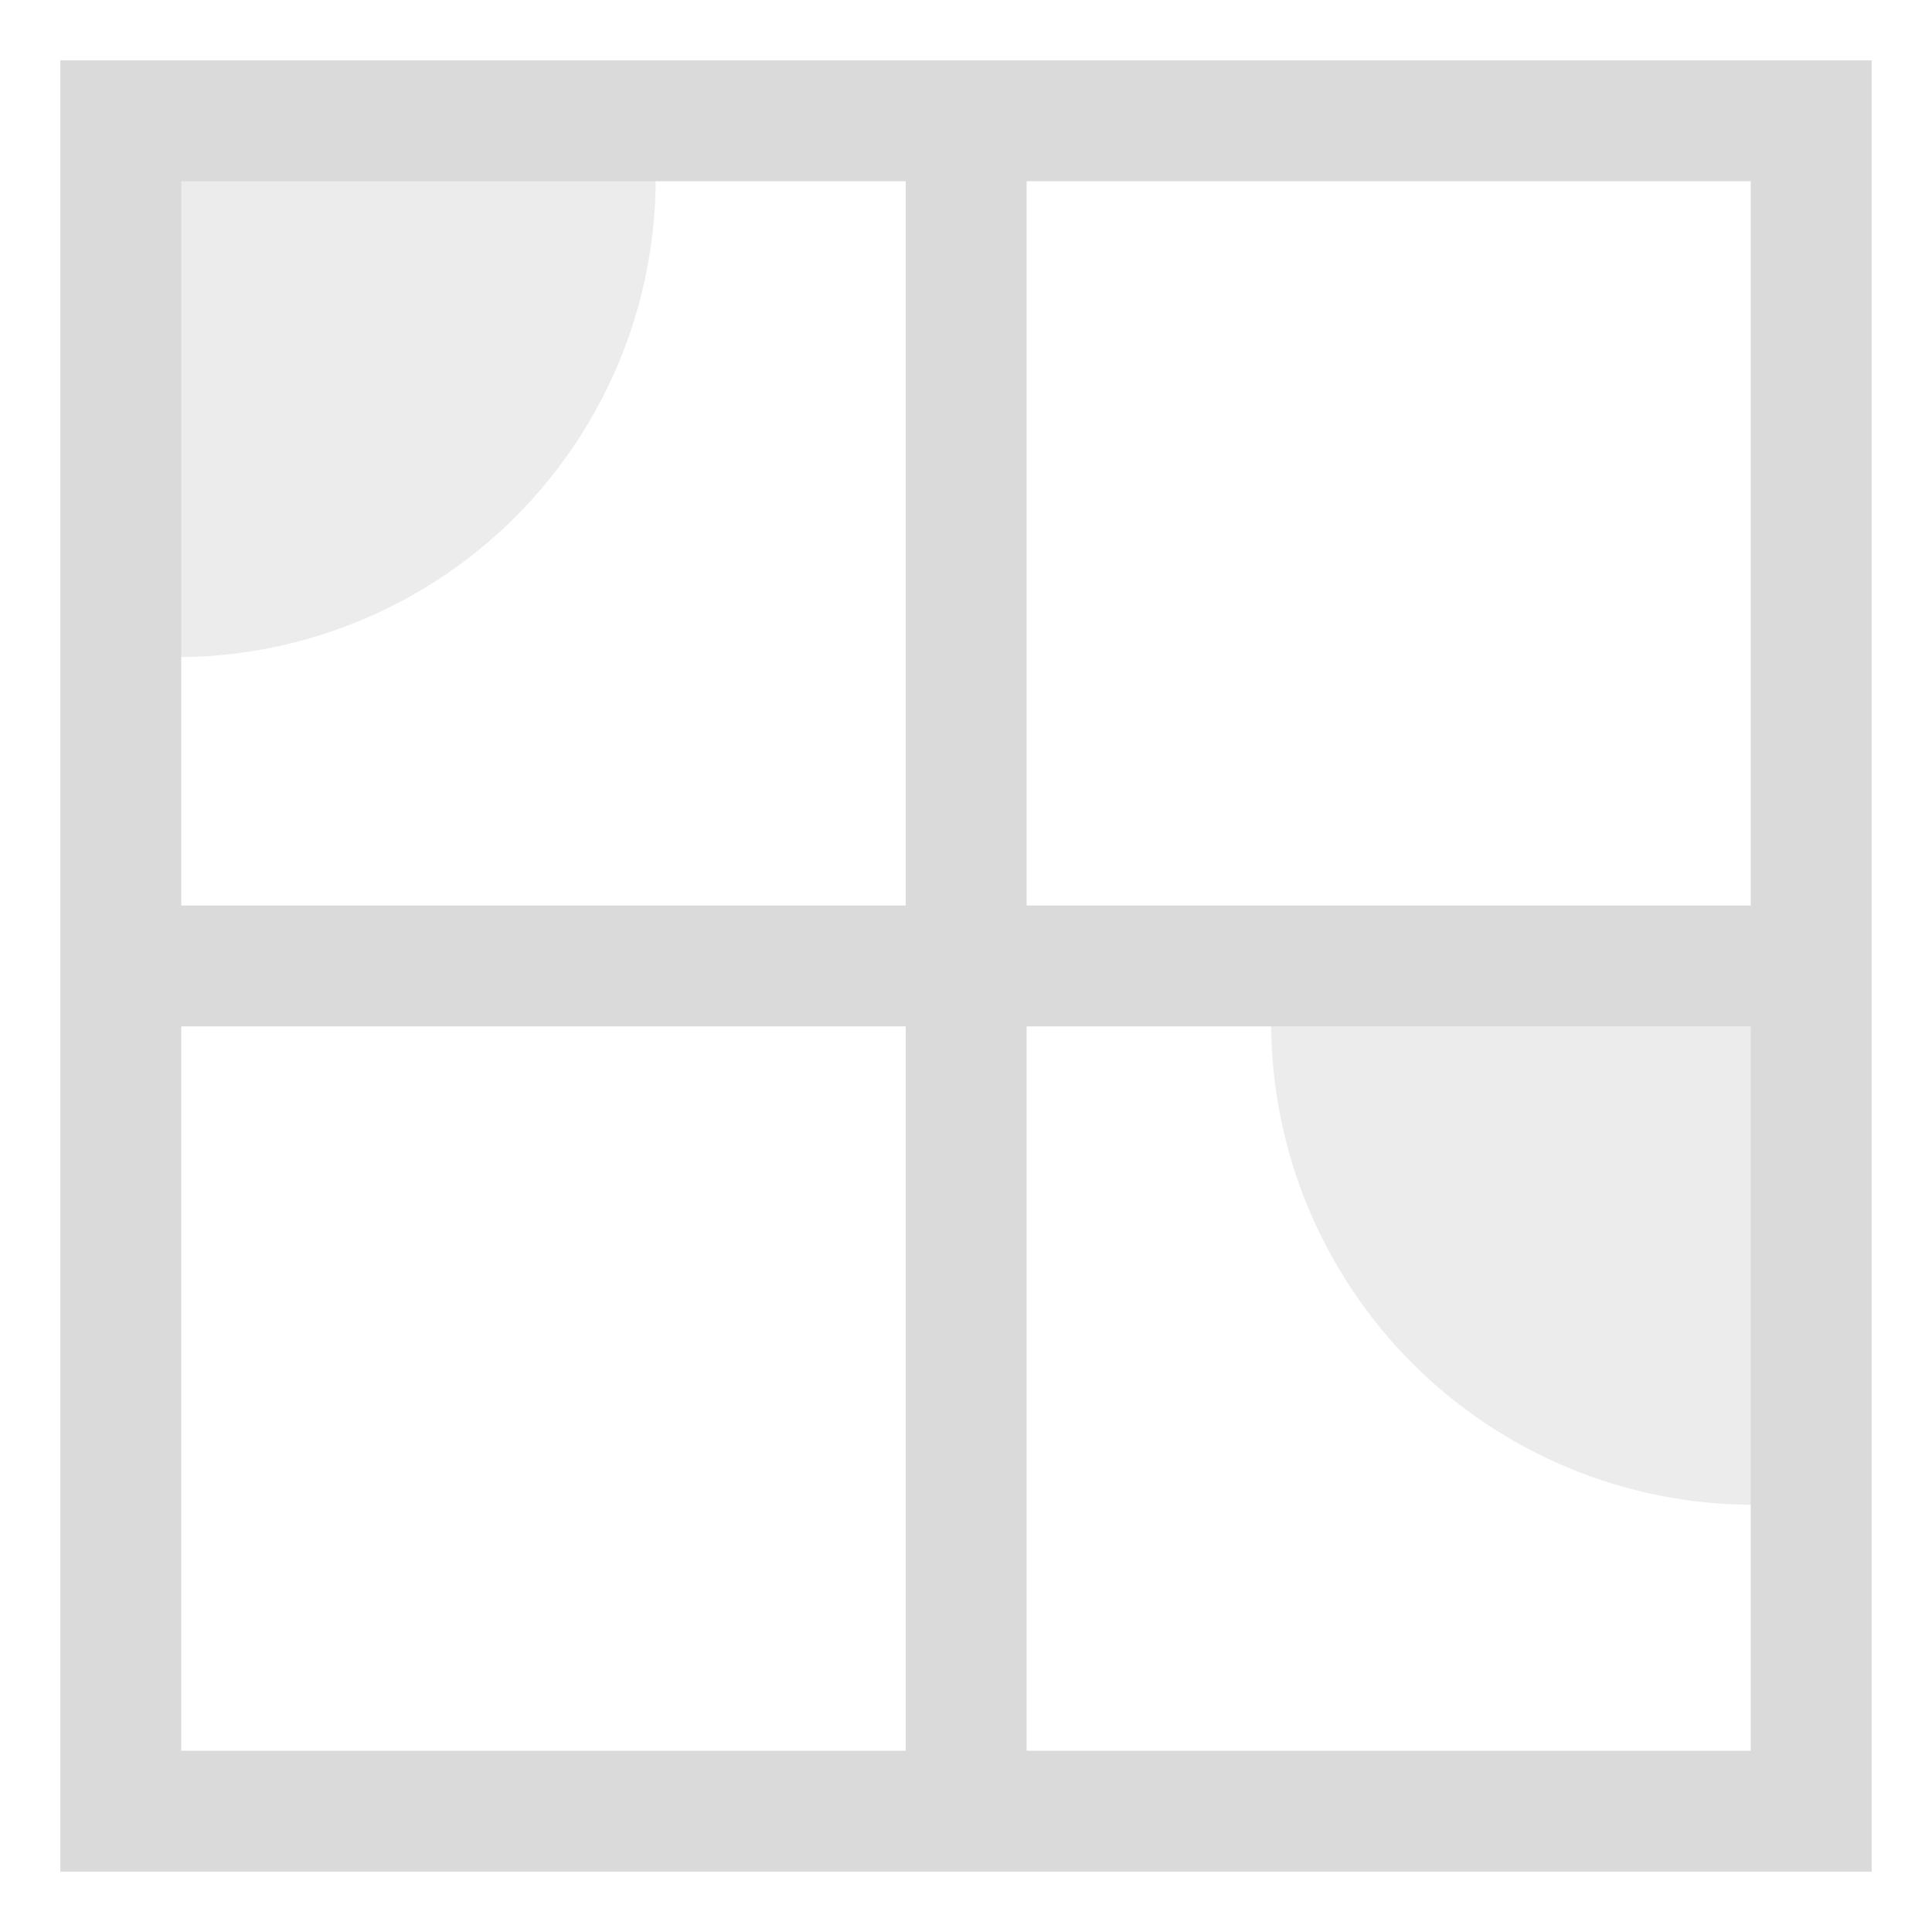 <svg xmlns="http://www.w3.org/2000/svg" width="16" height="16" version="1.1">
 <g transform="translate(-323,105)">
  <path d="m 323.5,-104.5 v 0.5 14.5 h 15 v -15 z m 1.001,1.001 h 12.998 v 12.998 h -12.998 z" style="solid-color:#dadada;fill:#dadada"/>
  <path d="m 330.501,-103.923 v 13.935 h 1.001 v -13.935 z" style="solid-color:#dadada;fill:#dadada"/>
  <path d="m 324.122,-97.501 v 1.001 H 337.99 v -1.001 z" style="solid-color:#dadada;fill:#dadada"/>
  <path d="m 328.43,-103.524 a 3.966,3.966 0 0 1 -3.966,3.966 l 0,-3.966 z" style="opacity:0.5;solid-color:#dadada;fill:#dadada"/>
  <path d="m -333.527,-96.535 a 3.997,3.997 0 0 1 -3.997,3.997 l 0,-3.997 z" transform="scale(-1,1)" style="opacity:0.5;solid-color:#dadada;fill:#dadada"/>
 </g>
</svg>
